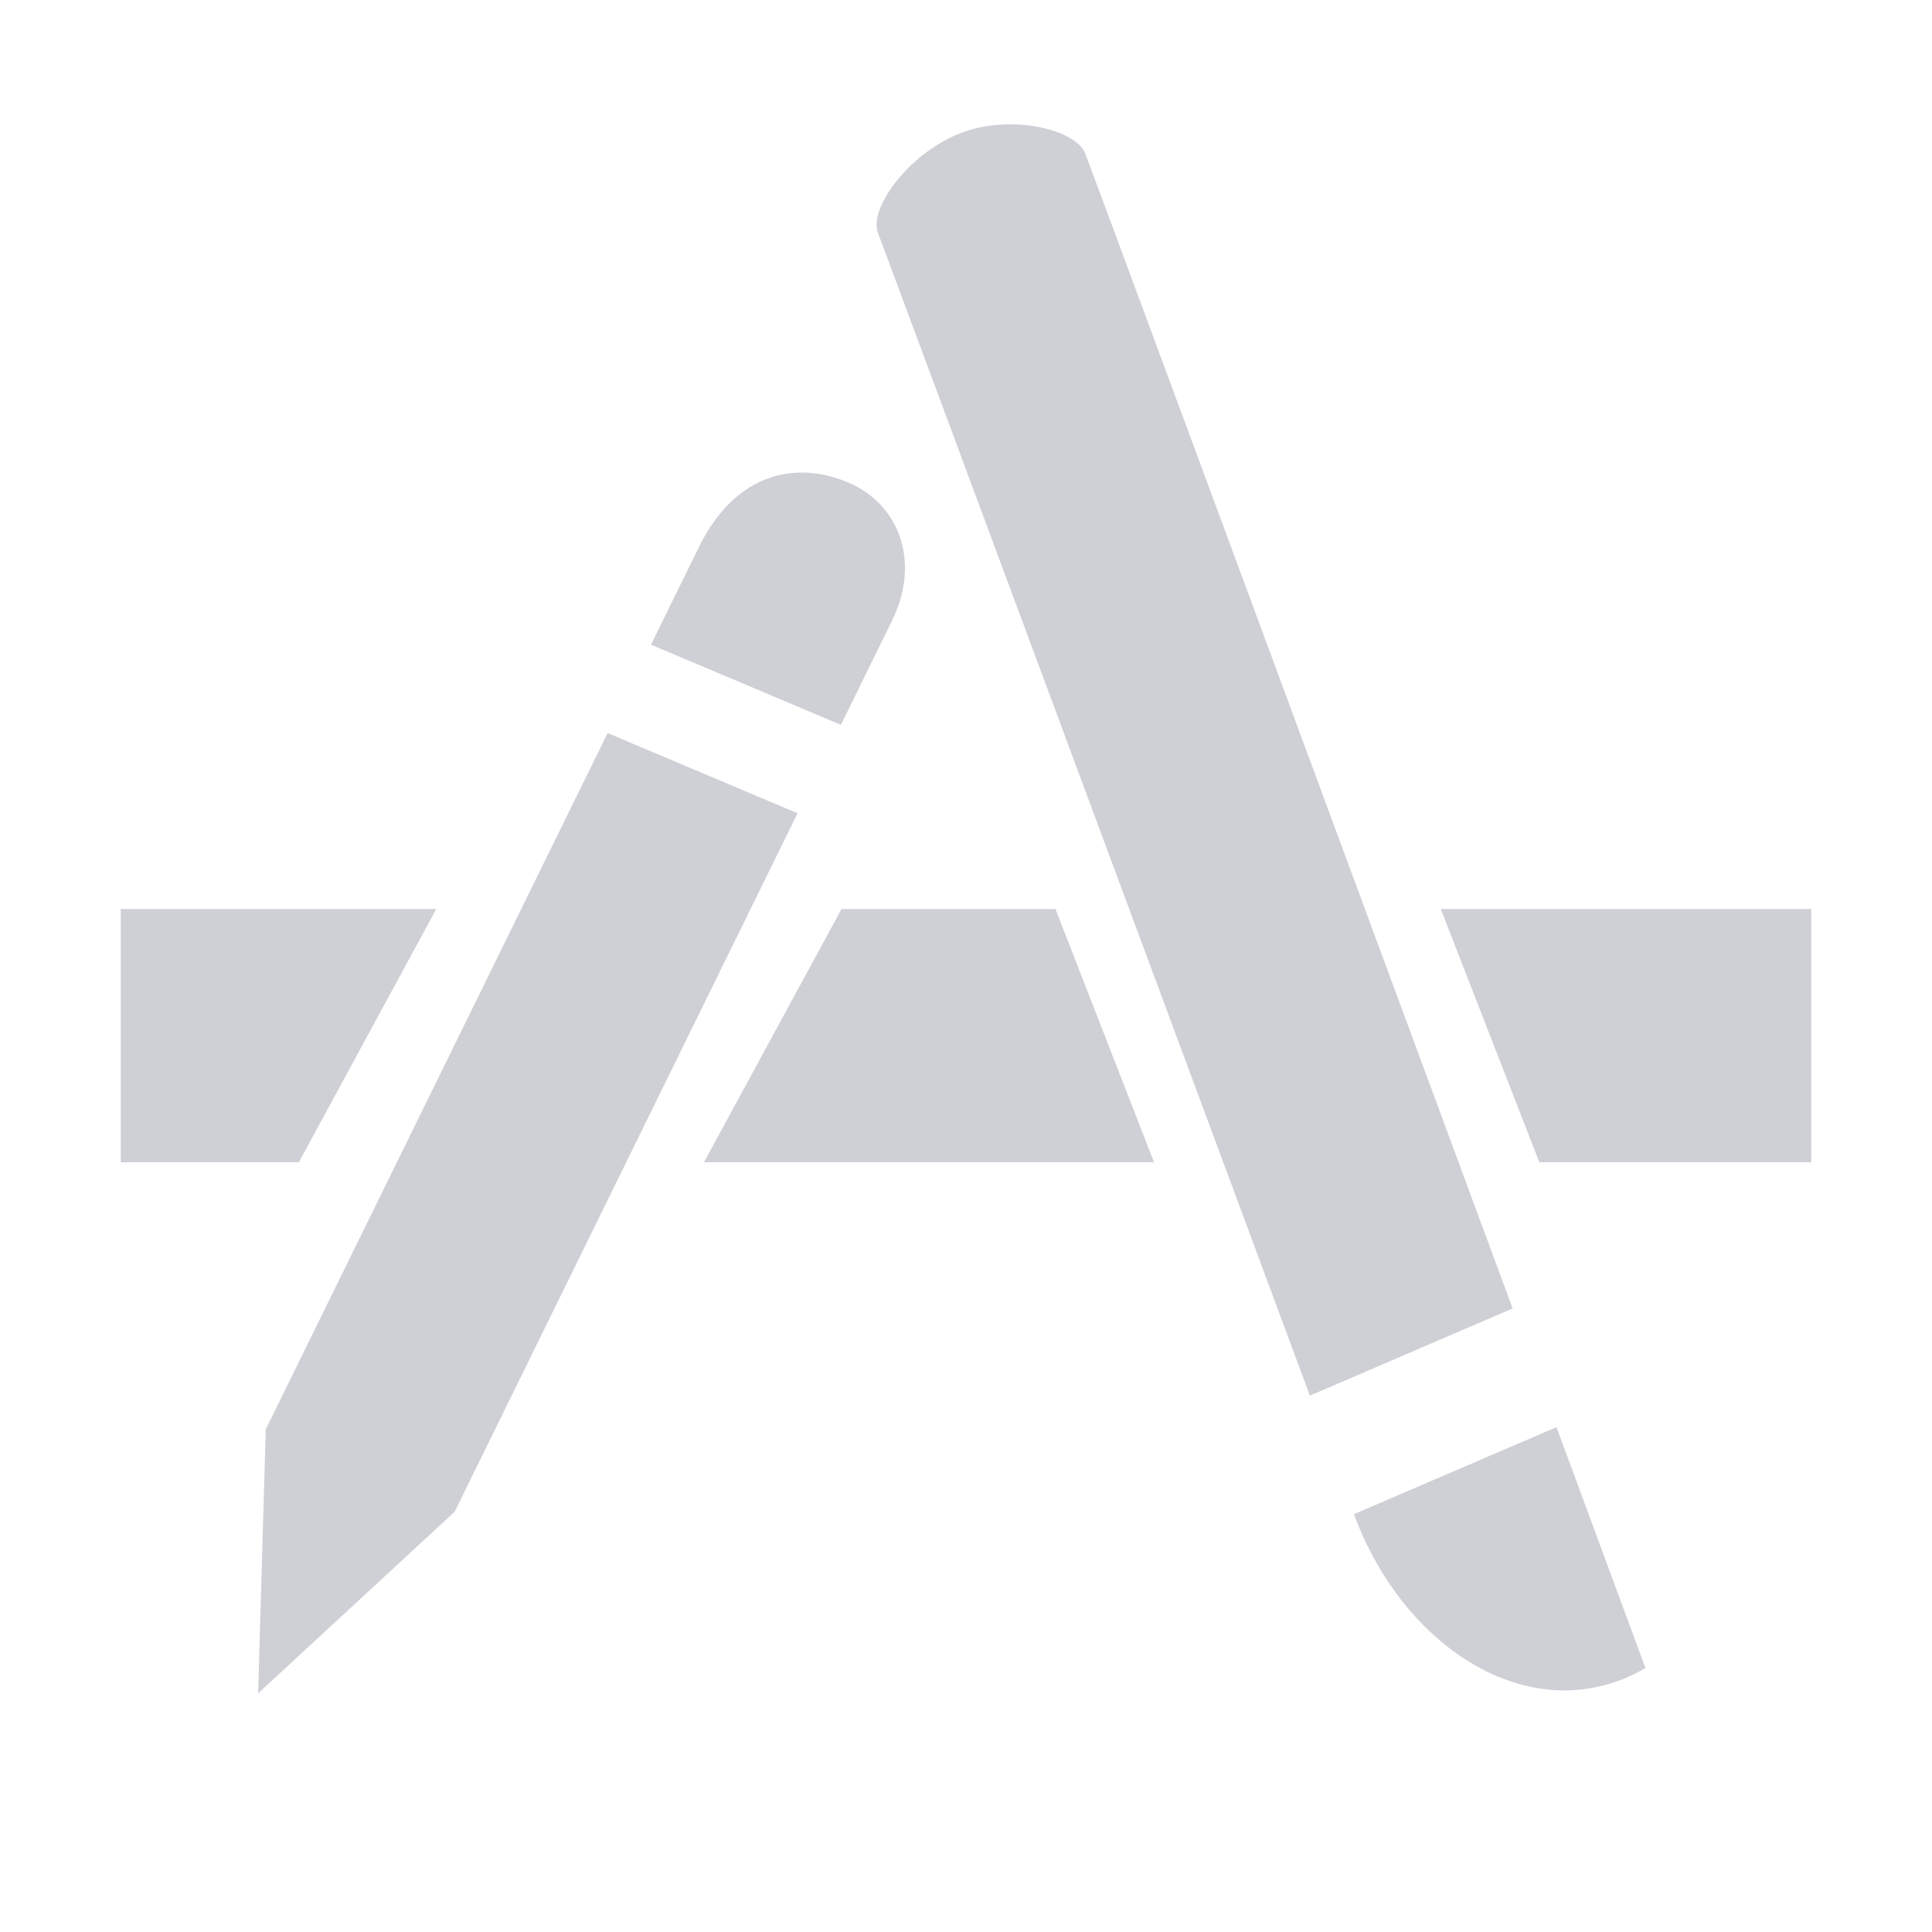 <svg width="16" height="16" viewBox="0 0 16 16" fill="none" xmlns="http://www.w3.org/2000/svg">
<path d="M8.741 7.528H6.969L5.83 9.625H9.557L8.741 7.528Z" fill="#CED0D6"/>
<path d="M12.748 9.625H15V7.528H11.932L12.748 9.625Z" fill="#CED0D6"/>
<path d="M1 7.528H3.613L2.475 9.625H1V7.528Z" fill="#CED0D6"/>
<path d="M5.032 6.071L2.201 11.837L2.138 14.023L3.765 12.52L6.605 6.735L5.032 6.071Z" fill="#CED0D6"/>
<path d="M5.391 5.339L6.964 6.003L7.386 5.143C7.629 4.649 7.444 4.179 7.034 4C6.596 3.809 6.092 3.913 5.789 4.529L5.391 5.339Z" fill="#CED0D6"/>
<path d="M11.212 12.54C11.214 12.544 11.215 12.546 11.215 12.546C11.638 13.682 12.718 14.343 13.627 13.814C13.627 13.814 13.332 13.015 12.89 11.819L11.212 12.54Z" fill="#CED0D6"/>
<path d="M10.848 11.558L12.527 10.836C11.188 7.215 9.093 1.546 8.987 1.27C8.91 1.07 8.355 0.936 7.936 1.11C7.515 1.283 7.194 1.729 7.271 1.929C7.333 2.091 9.881 8.953 10.848 11.558Z" fill="#CED0D6"/>
</svg>
